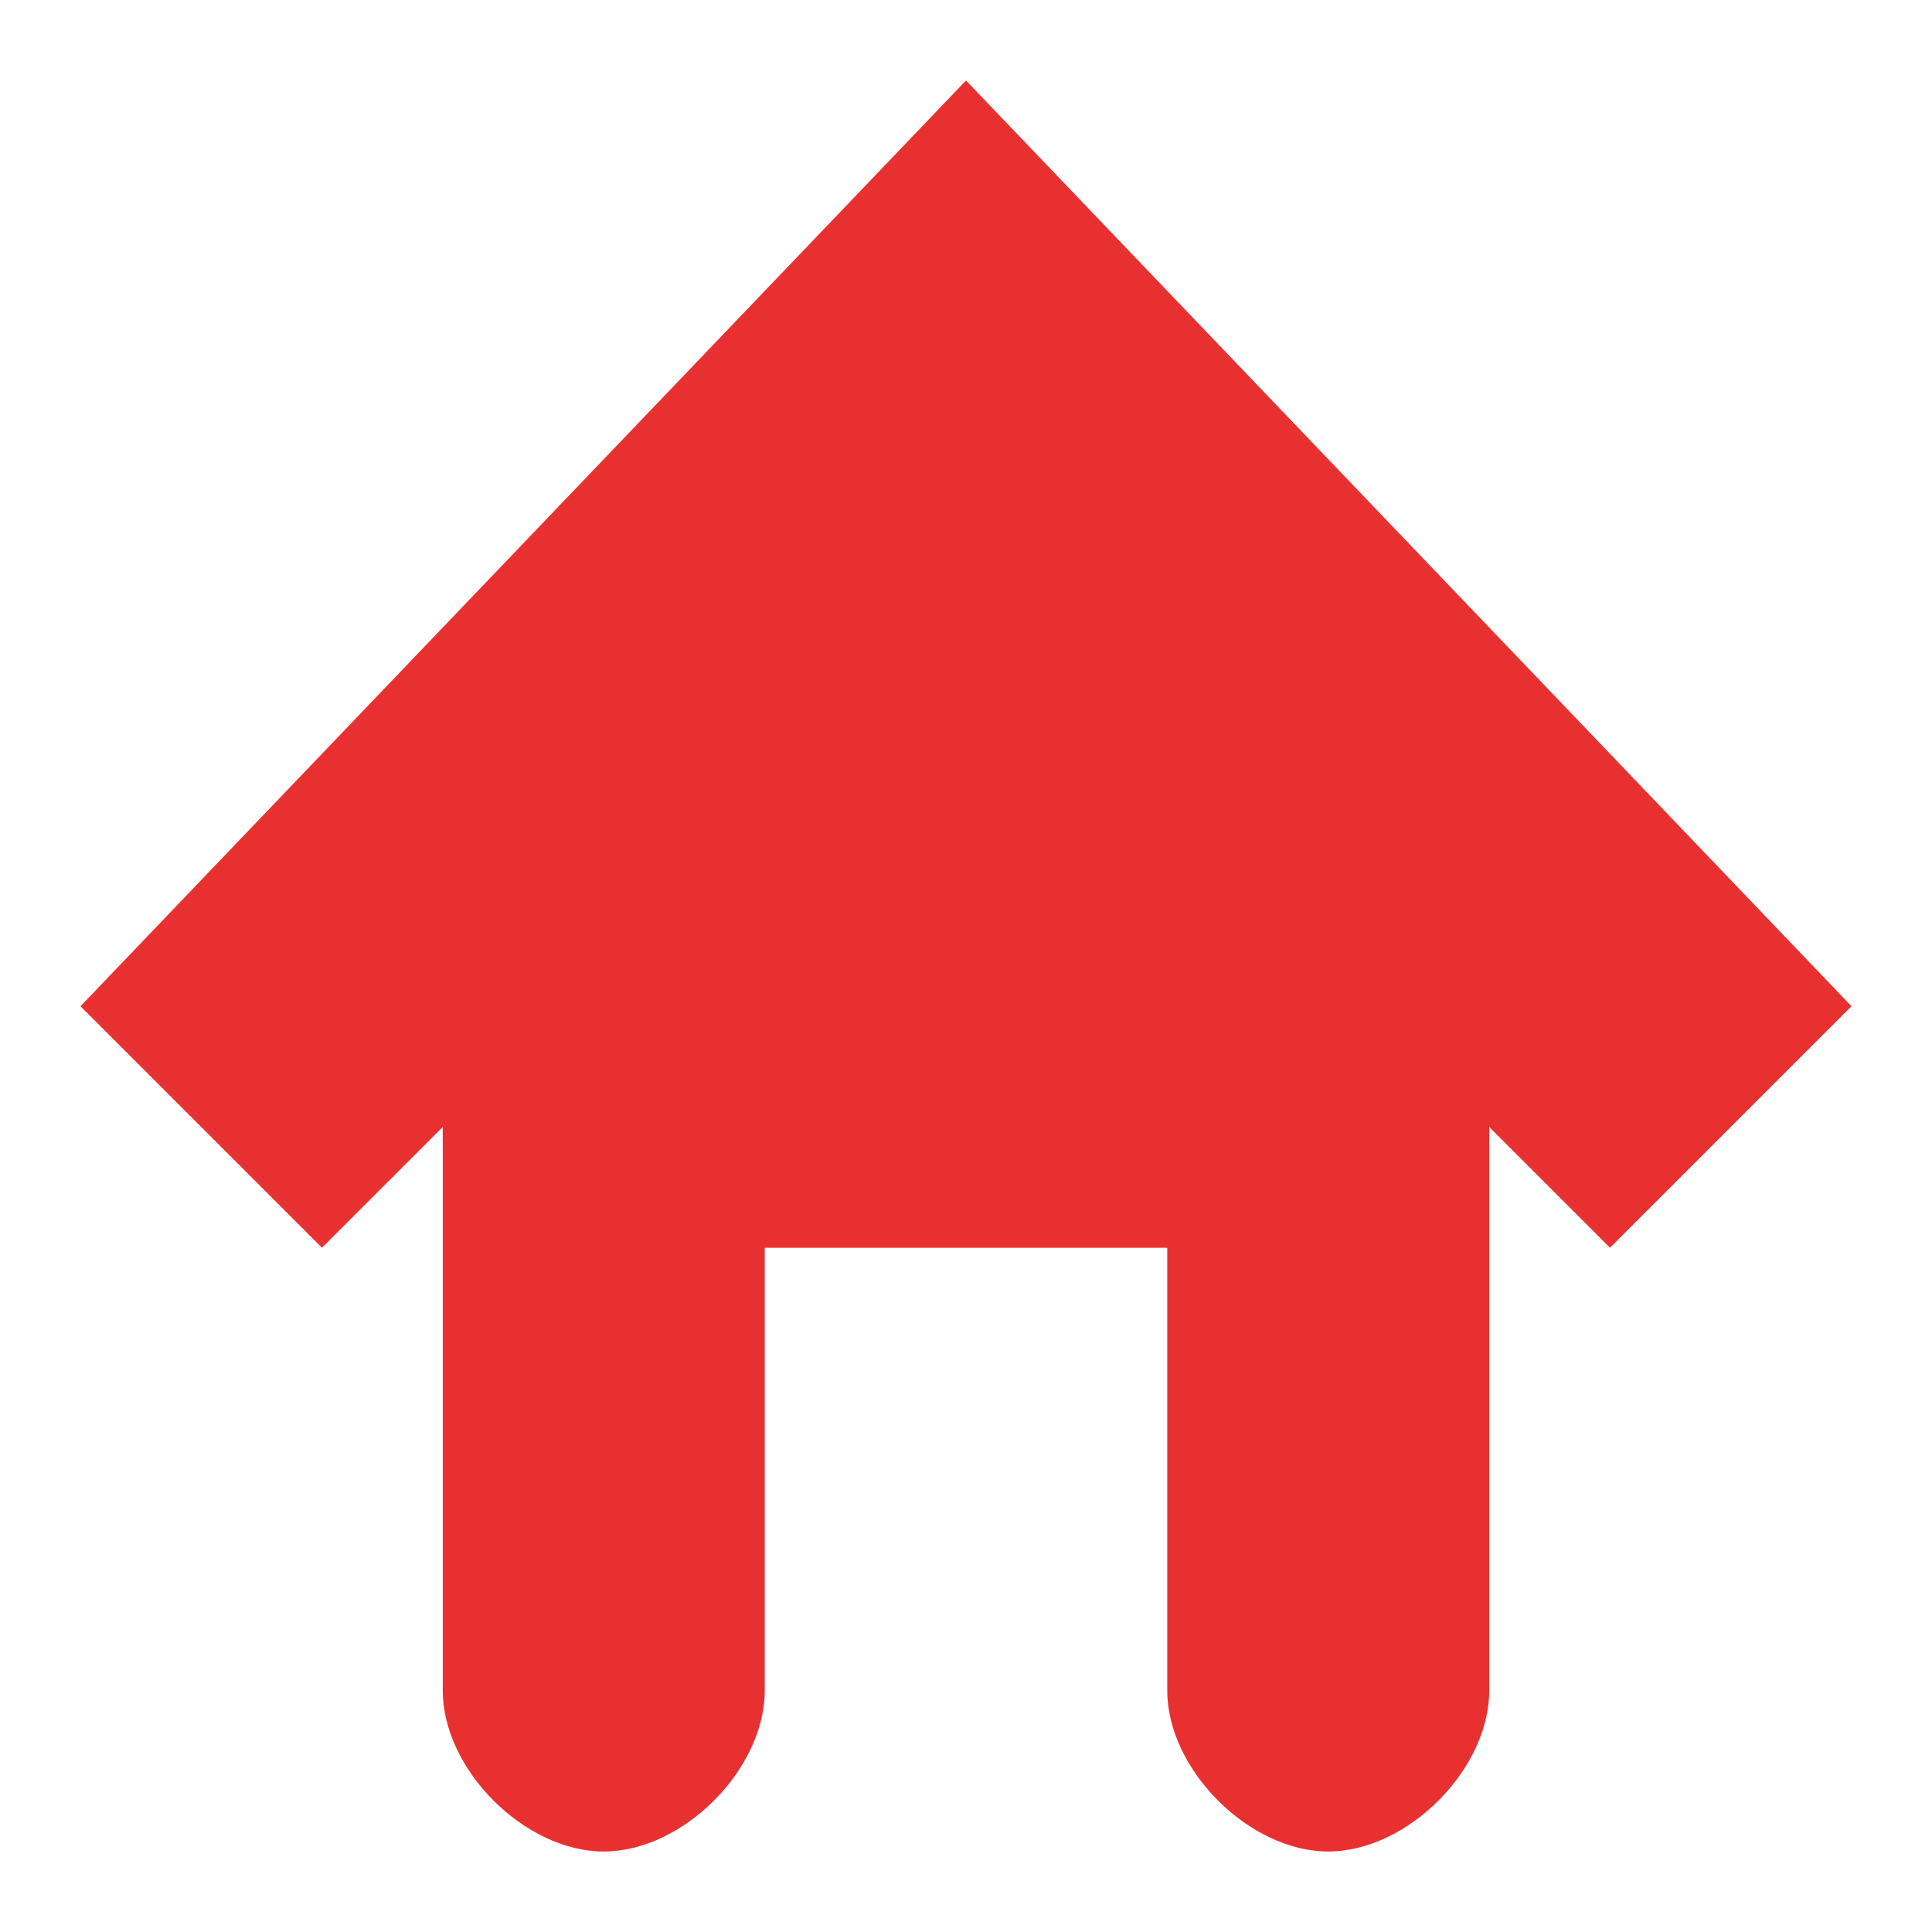 <svg xmlns="http://www.w3.org/2000/svg" xmlns:xlink="http://www.w3.org/1999/xlink" preserveAspectRatio="xMidYMid" width="48" height="48" viewBox="0 0 48 48">
  <defs>
    <style>
      .cls-1 {
        fill: #e93030;
        fill-rule: evenodd;
      }
    </style>
  </defs>
  <path d="M40.000,31.000 L46.000,25.000 L24.000,2.000 L2.000,25.000 L8.000,31.000 L11.000,28.000 L11.000,42.000 C11.000,43.964 13.036,46.000 15.000,46.000 C16.964,46.000 19.000,43.964 19.000,42.000 L19.000,31.000 L29.000,31.000 L29.000,42.000 C29.000,43.964 31.036,46.000 33.000,46.000 C34.964,46.000 37.000,43.964 37.000,42.000 L37.000,28.000 L40.000,31.000 Z" class="cls-1"/>
</svg>

